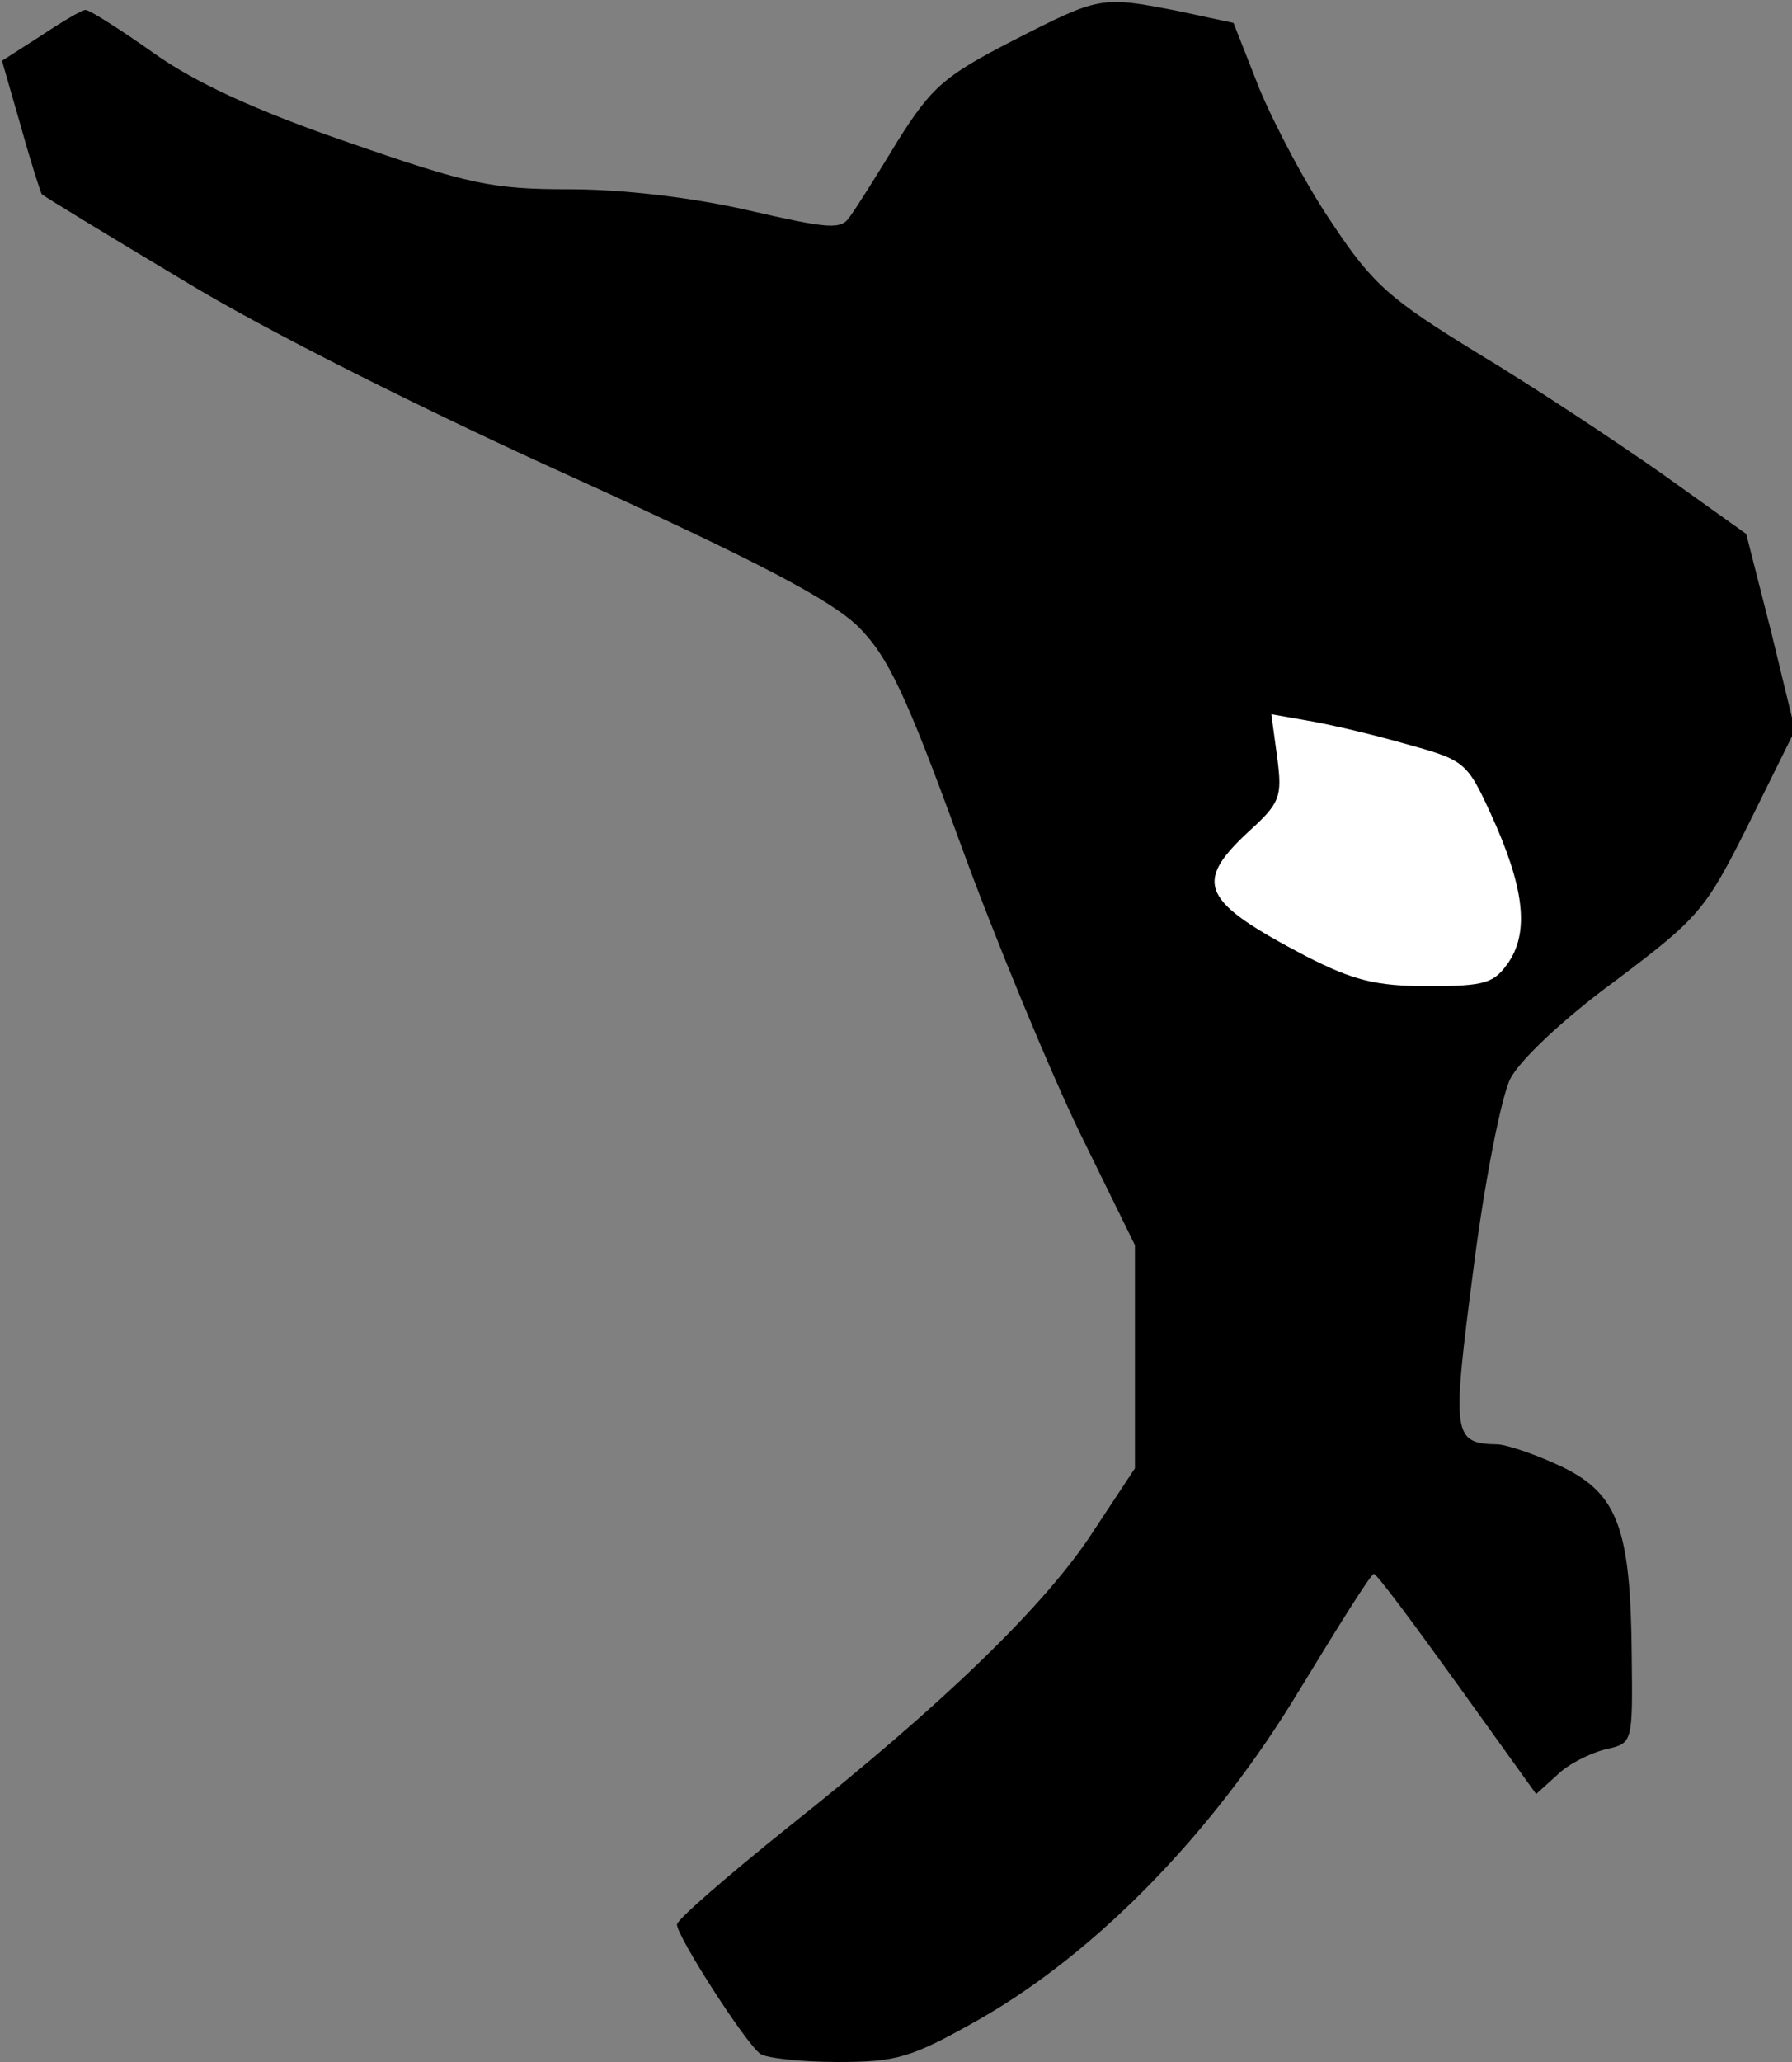 <?xml version="1.0" standalone="no"?>
<!DOCTYPE svg PUBLIC "-//W3C//DTD SVG 20010904//EN"
 "http://www.w3.org/TR/2001/REC-SVG-20010904/DTD/svg10.dtd">
<svg version="1.0" xmlns="http://www.w3.org/2000/svg"
 width="180pt" height="207pt" viewBox="0 0 180 207"
 preserveAspectRatio="xMidYMid meet">
<rect x="0" y="0" width="180" height="207" fill="#808080" stroke="none"/>
<g transform="translate(0,207) scale(0.1,-0.1)"
fill="#000000" stroke="none">
<path fill="#000000" stroke="none" d="M1017 2029 c-68 -35 -81 -46 -115 -100
-20 -33 -42 -68 -48 -76 -9 -14 -20 -13 -103 6 -57 13 -126 21 -179 21 -78 0
-101 5 -222 47 -93 32 -154 60 -196 90 -34 24 -64 43 -68 43 -4 0 -24 -12 -45
-26 l-39 -25 19 -66 c10 -36 20 -67 21 -68 2 -2 66 -41 143 -87 82 -50 244
-131 390 -197 187 -85 259 -123 287 -150 30 -30 48 -68 102 -216 36 -99 91
-231 121 -293 l55 -112 0 -112 0 -112 -41 -62 c-48 -75 -153 -176 -307 -298
-61 -49 -112 -93 -112 -98 0 -12 70 -121 84 -130 6 -4 41 -8 77 -8 60 0 74 4
143 43 119 68 236 189 321 330 39 64 72 117 75 117 3 0 40 -50 84 -111 l79
-110 21 19 c11 11 33 22 49 26 27 6 27 6 26 94 -1 127 -14 162 -69 189 -25 12
-54 22 -65 23 -46 1 -47 7 -25 176 11 87 28 173 37 191 9 18 53 60 105 98 85
64 91 71 135 159 l46 93 -24 99 -25 98 -84 60 c-47 33 -130 88 -185 121 -88
54 -106 69 -147 131 -26 38 -58 99 -73 135 l-26 66 -56 12 c-77 15 -78 15
-166 -30z"/>
<path fill="#ffffff" stroke="none" d="M1409 1324 c62 -17 64 -18 88 -70 34
-74 39 -118 19 -149 -15 -22 -23 -25 -82 -25 -52 0 -75 6 -122 30 -105 55
-114 73 -58 125 32 29 34 35 29 74 l-6 44 34 -6 c19 -3 63 -13 98 -23z"/>
</g>
</svg>
